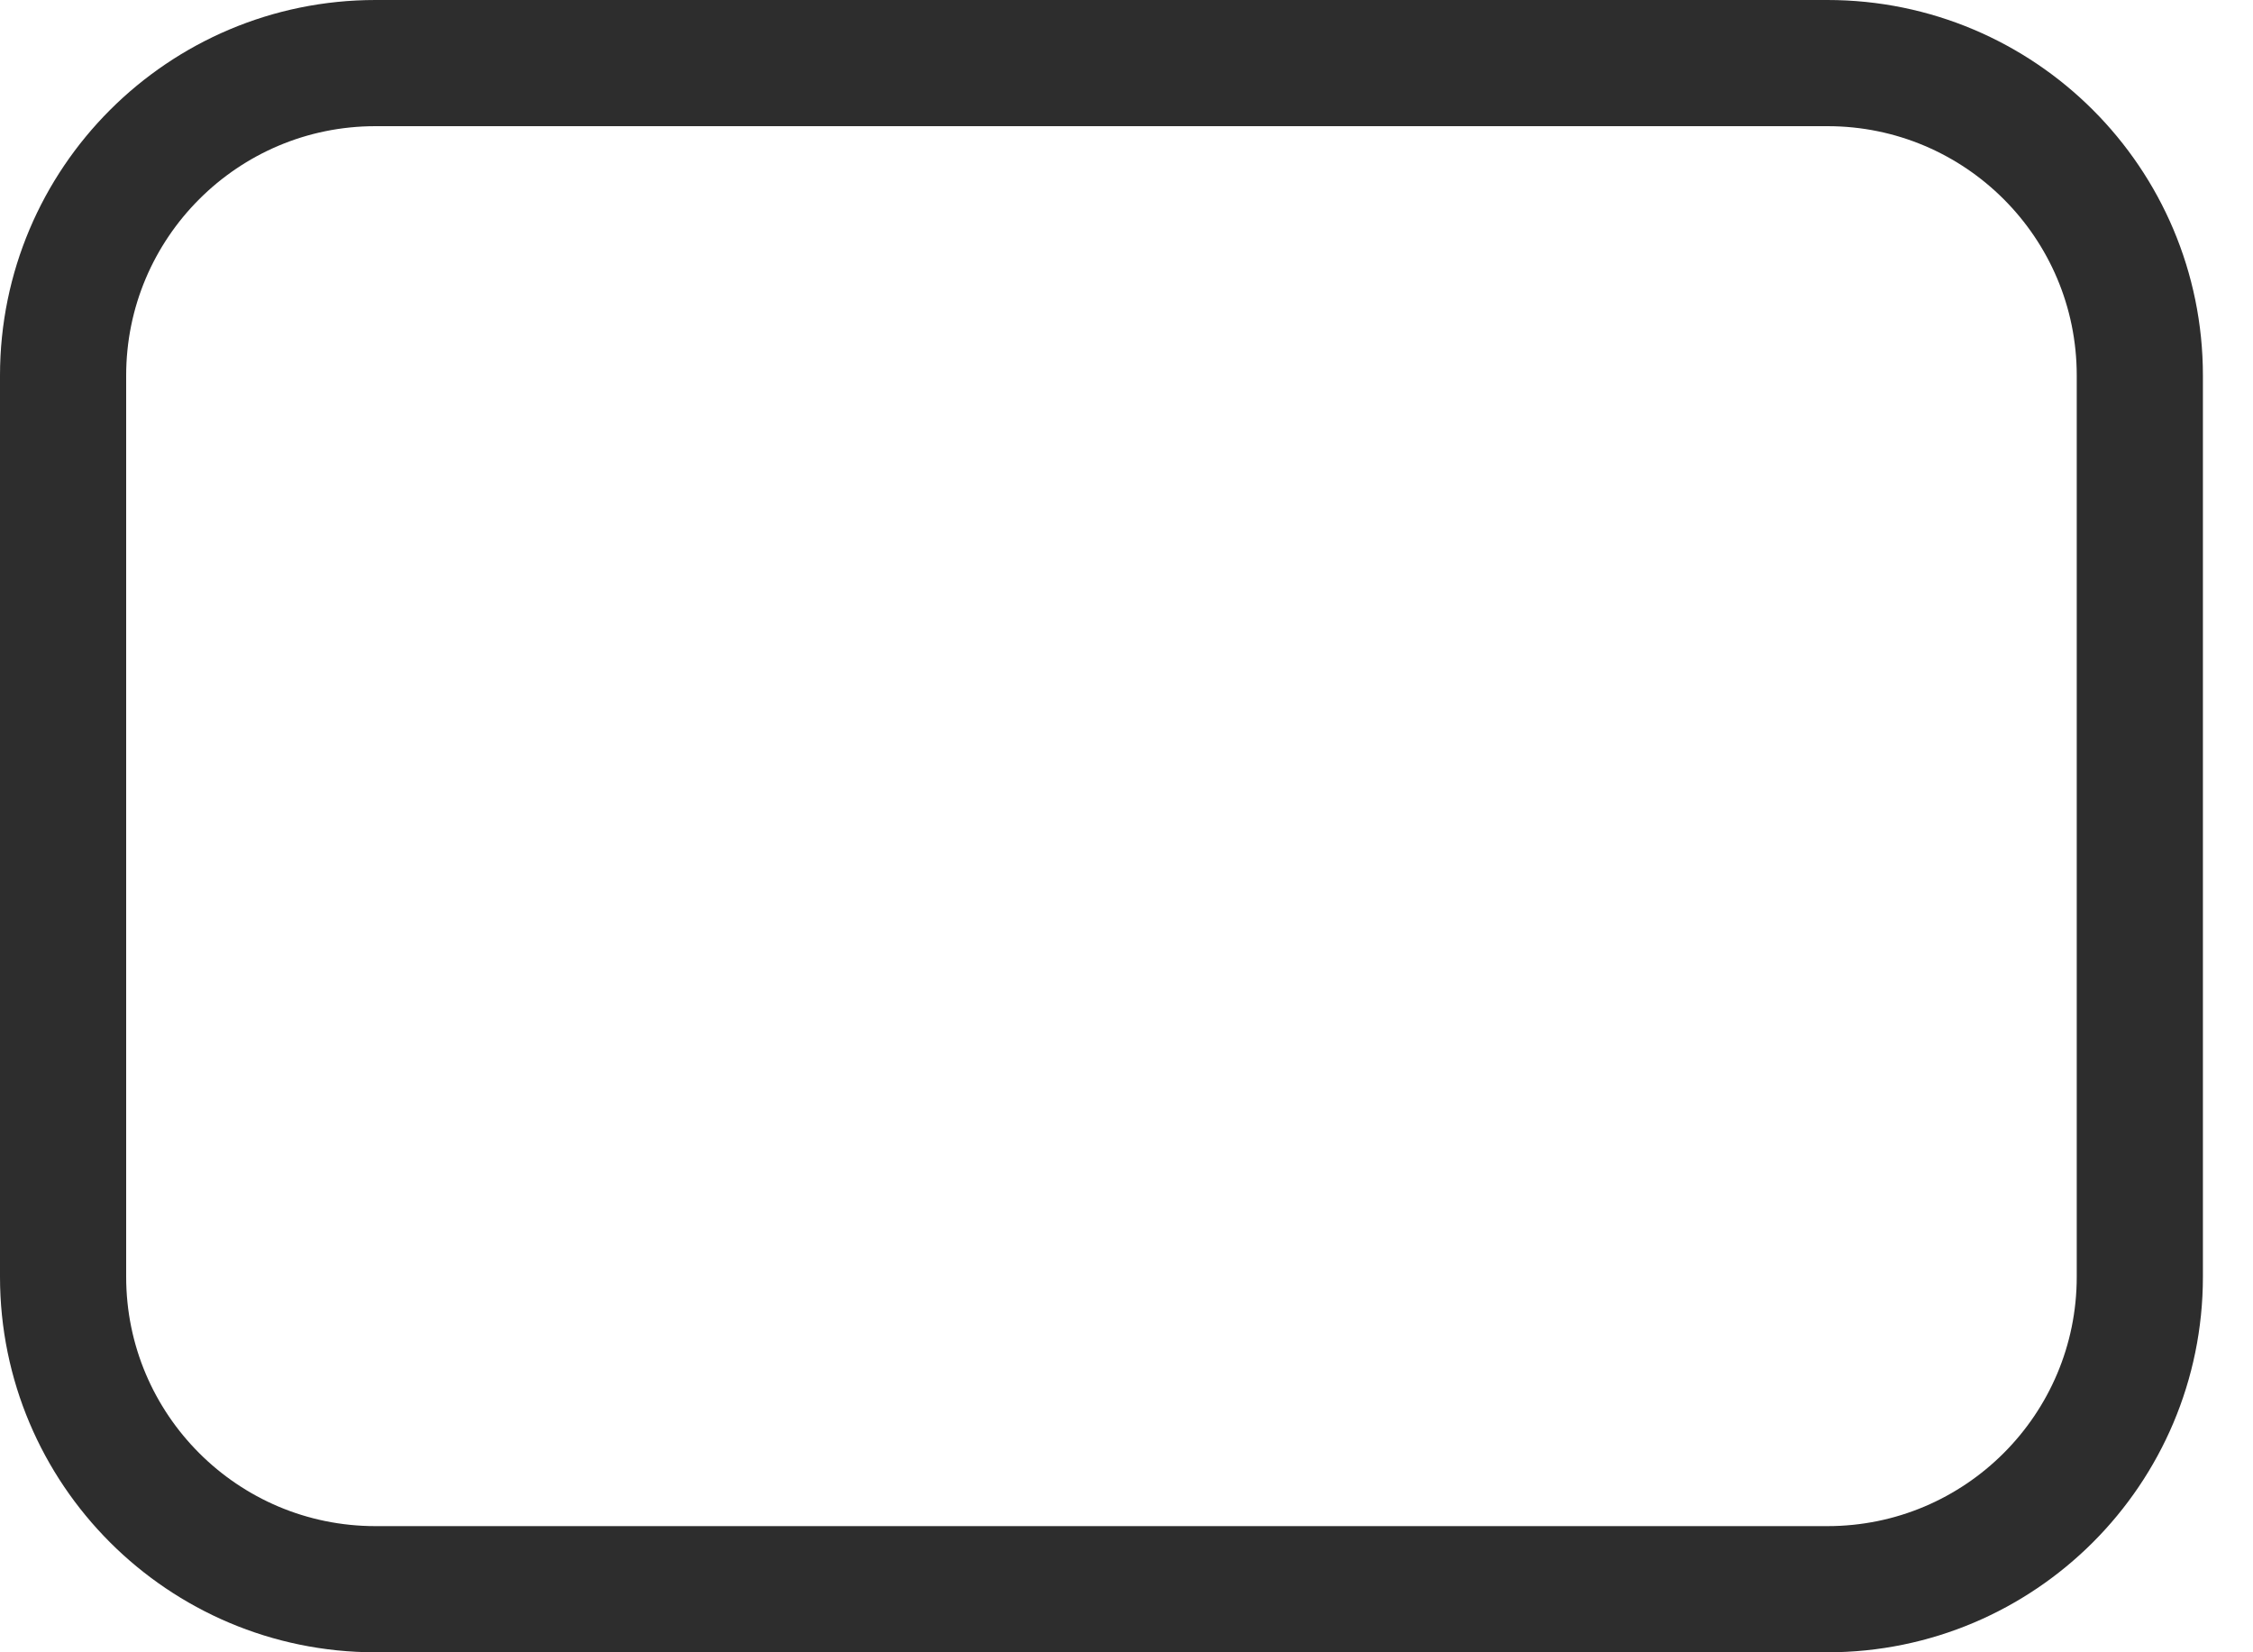 <svg width="30" height="22" viewBox="0 0 30 22" fill="none" xmlns="http://www.w3.org/2000/svg">
<path d="M24.333 21.16H5C2.702 21.16 0.84 19.297 0.84 17V7.792V5C0.84 2.703 2.703 0.84 5 0.84H24.333C26.631 0.84 28.493 2.702 28.493 5V7.792V17C28.493 19.297 26.631 21.16 24.333 21.16Z" stroke="#2D2D2D" stroke-width="1.68"/>
</svg>
